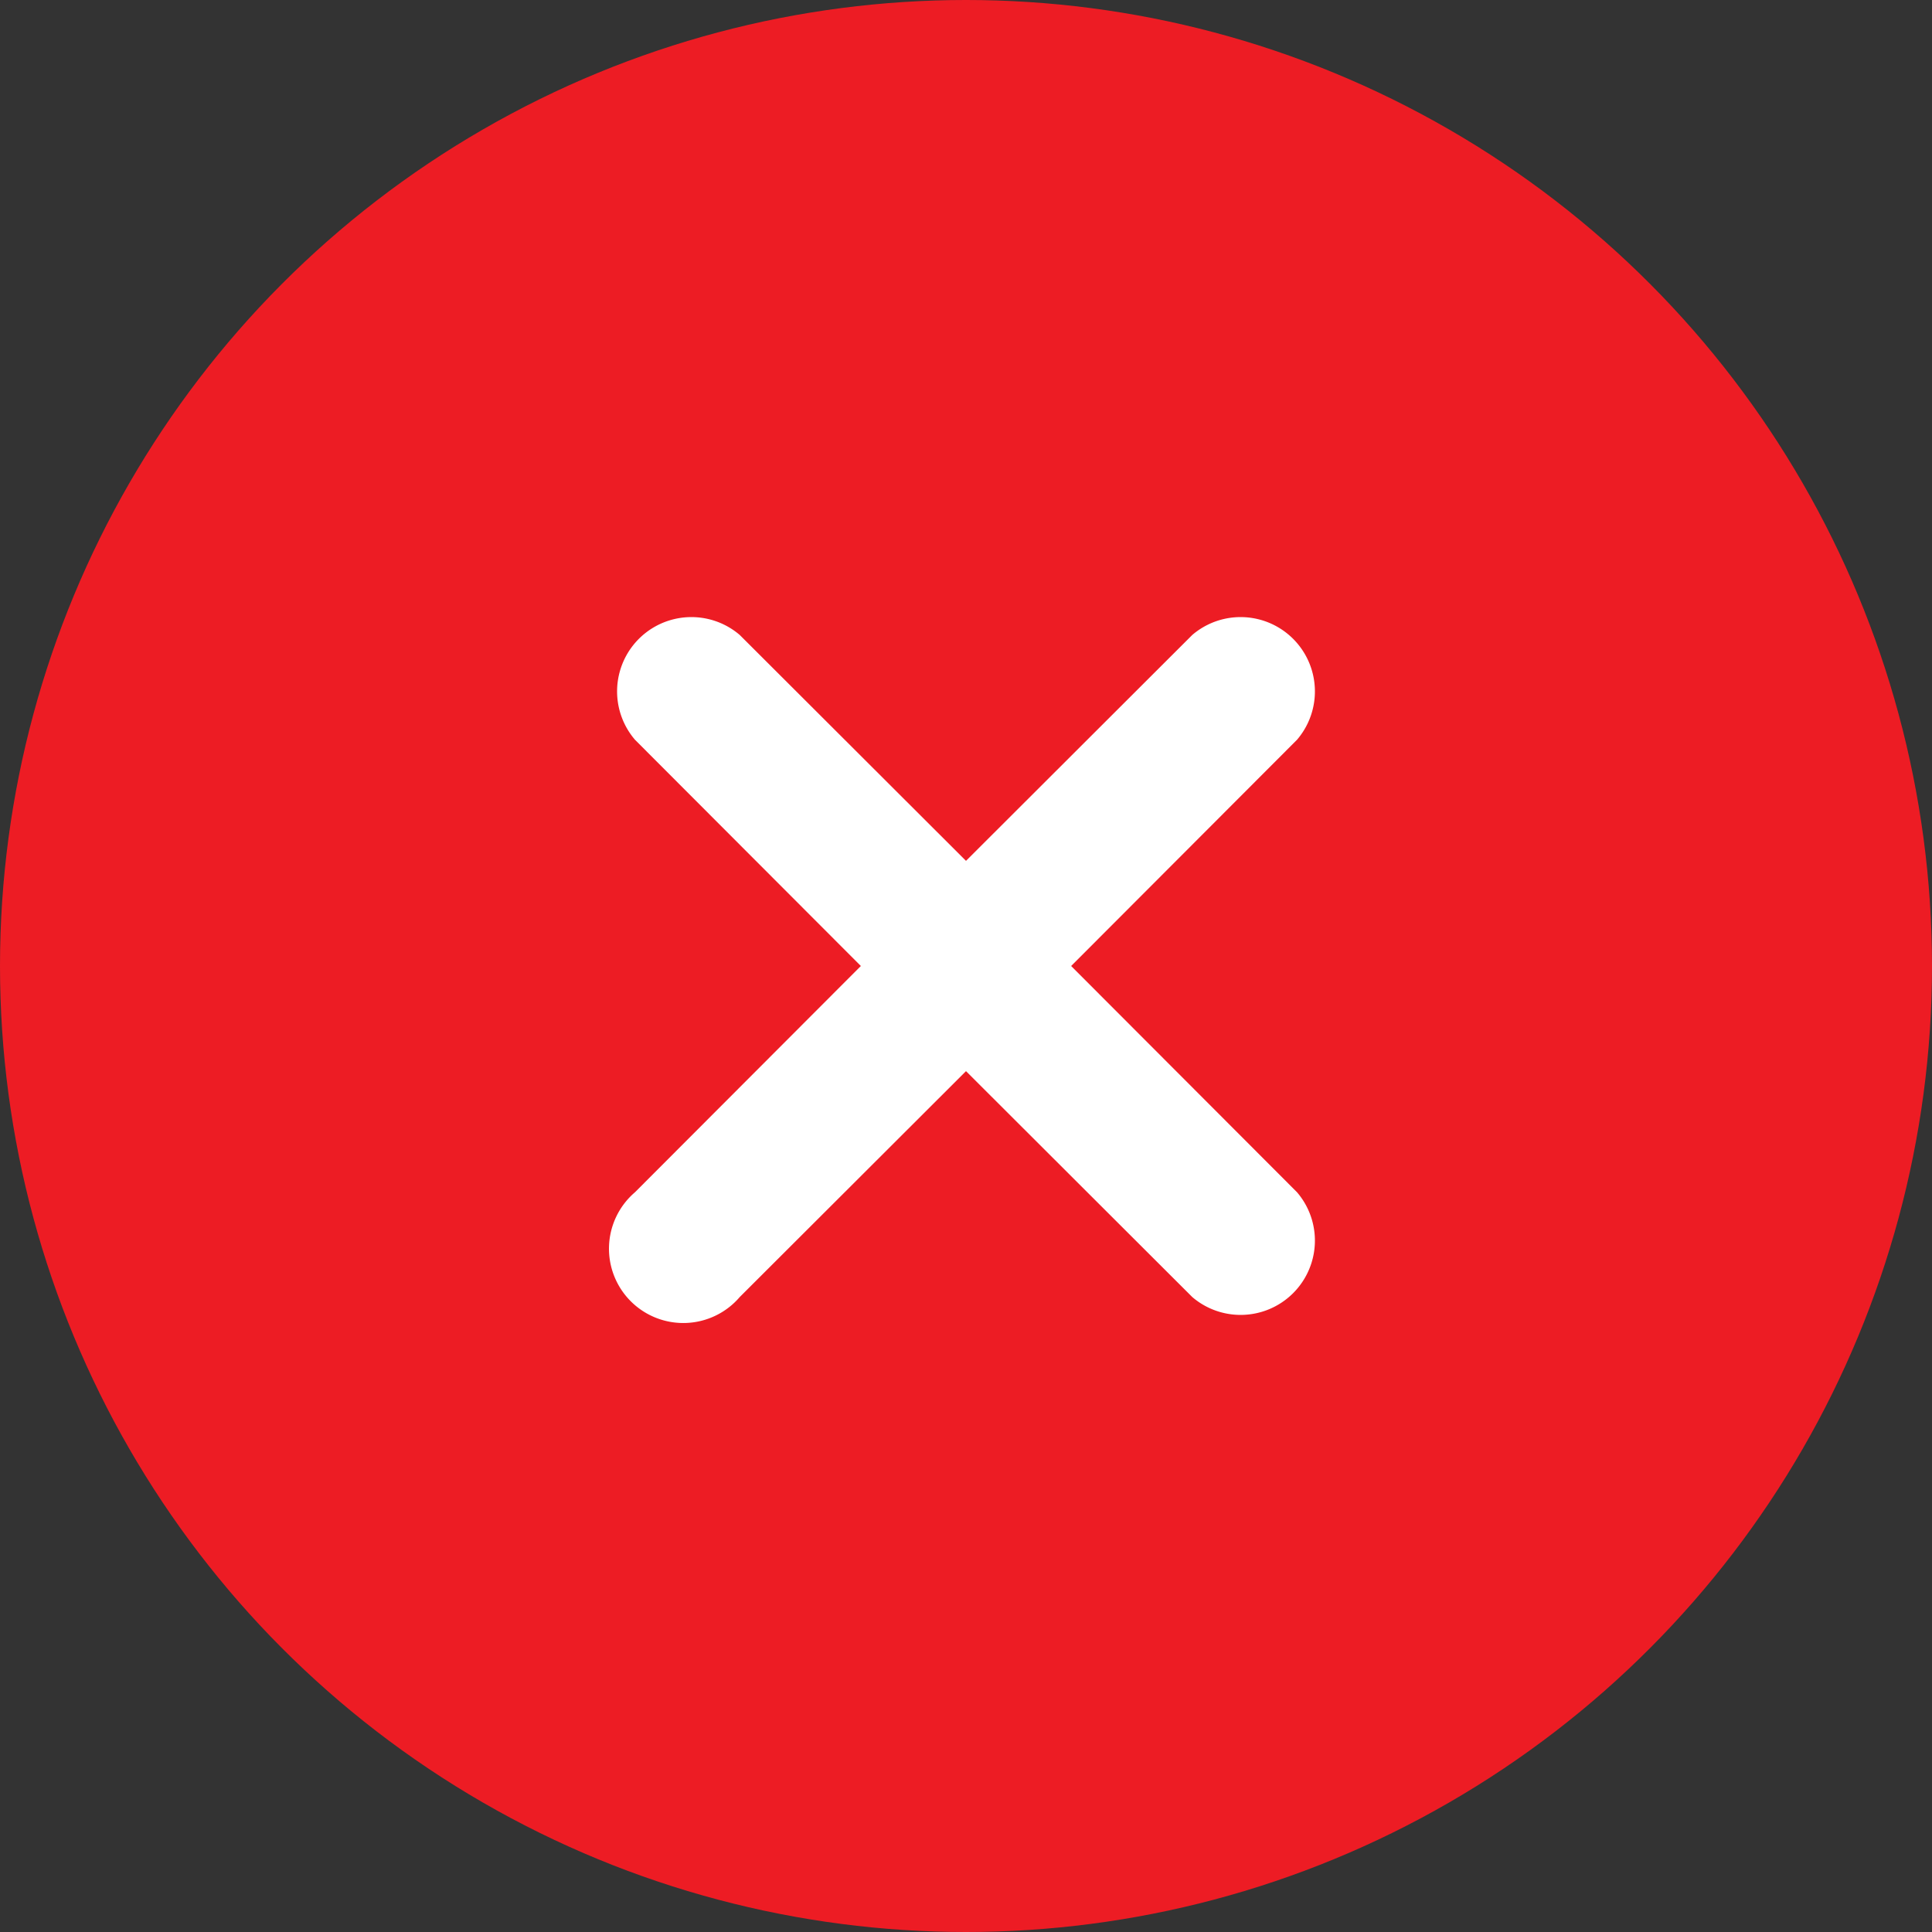 <svg xmlns="http://www.w3.org/2000/svg" viewBox="0 0 52 52"><rect x="0" y="0" width="52" height="52" fill="#333333" stroke="none"/><defs><style>.cls-1{fill:#ed1c24;}.cls-2{fill:#fff;}</style></defs><title>icono-noaplica-activo</title><g id="Capa_2" data-name="Capa 2"><g id="contenido"><circle class="cls-1" cx="26" cy="26" r="26"/><path class="cls-2" d="M28.83,26l6.08-6.09a2,2,0,0,0-2.82-2.82L26,23.17l-6.09-6.08a2,2,0,0,0-2.82,2.82L23.17,26l-6.08,6.09a2,2,0,1,0,2.82,2.82L26,28.83l6.09,6.08a2,2,0,0,0,2.82-2.82Z"/></g></g></svg>
